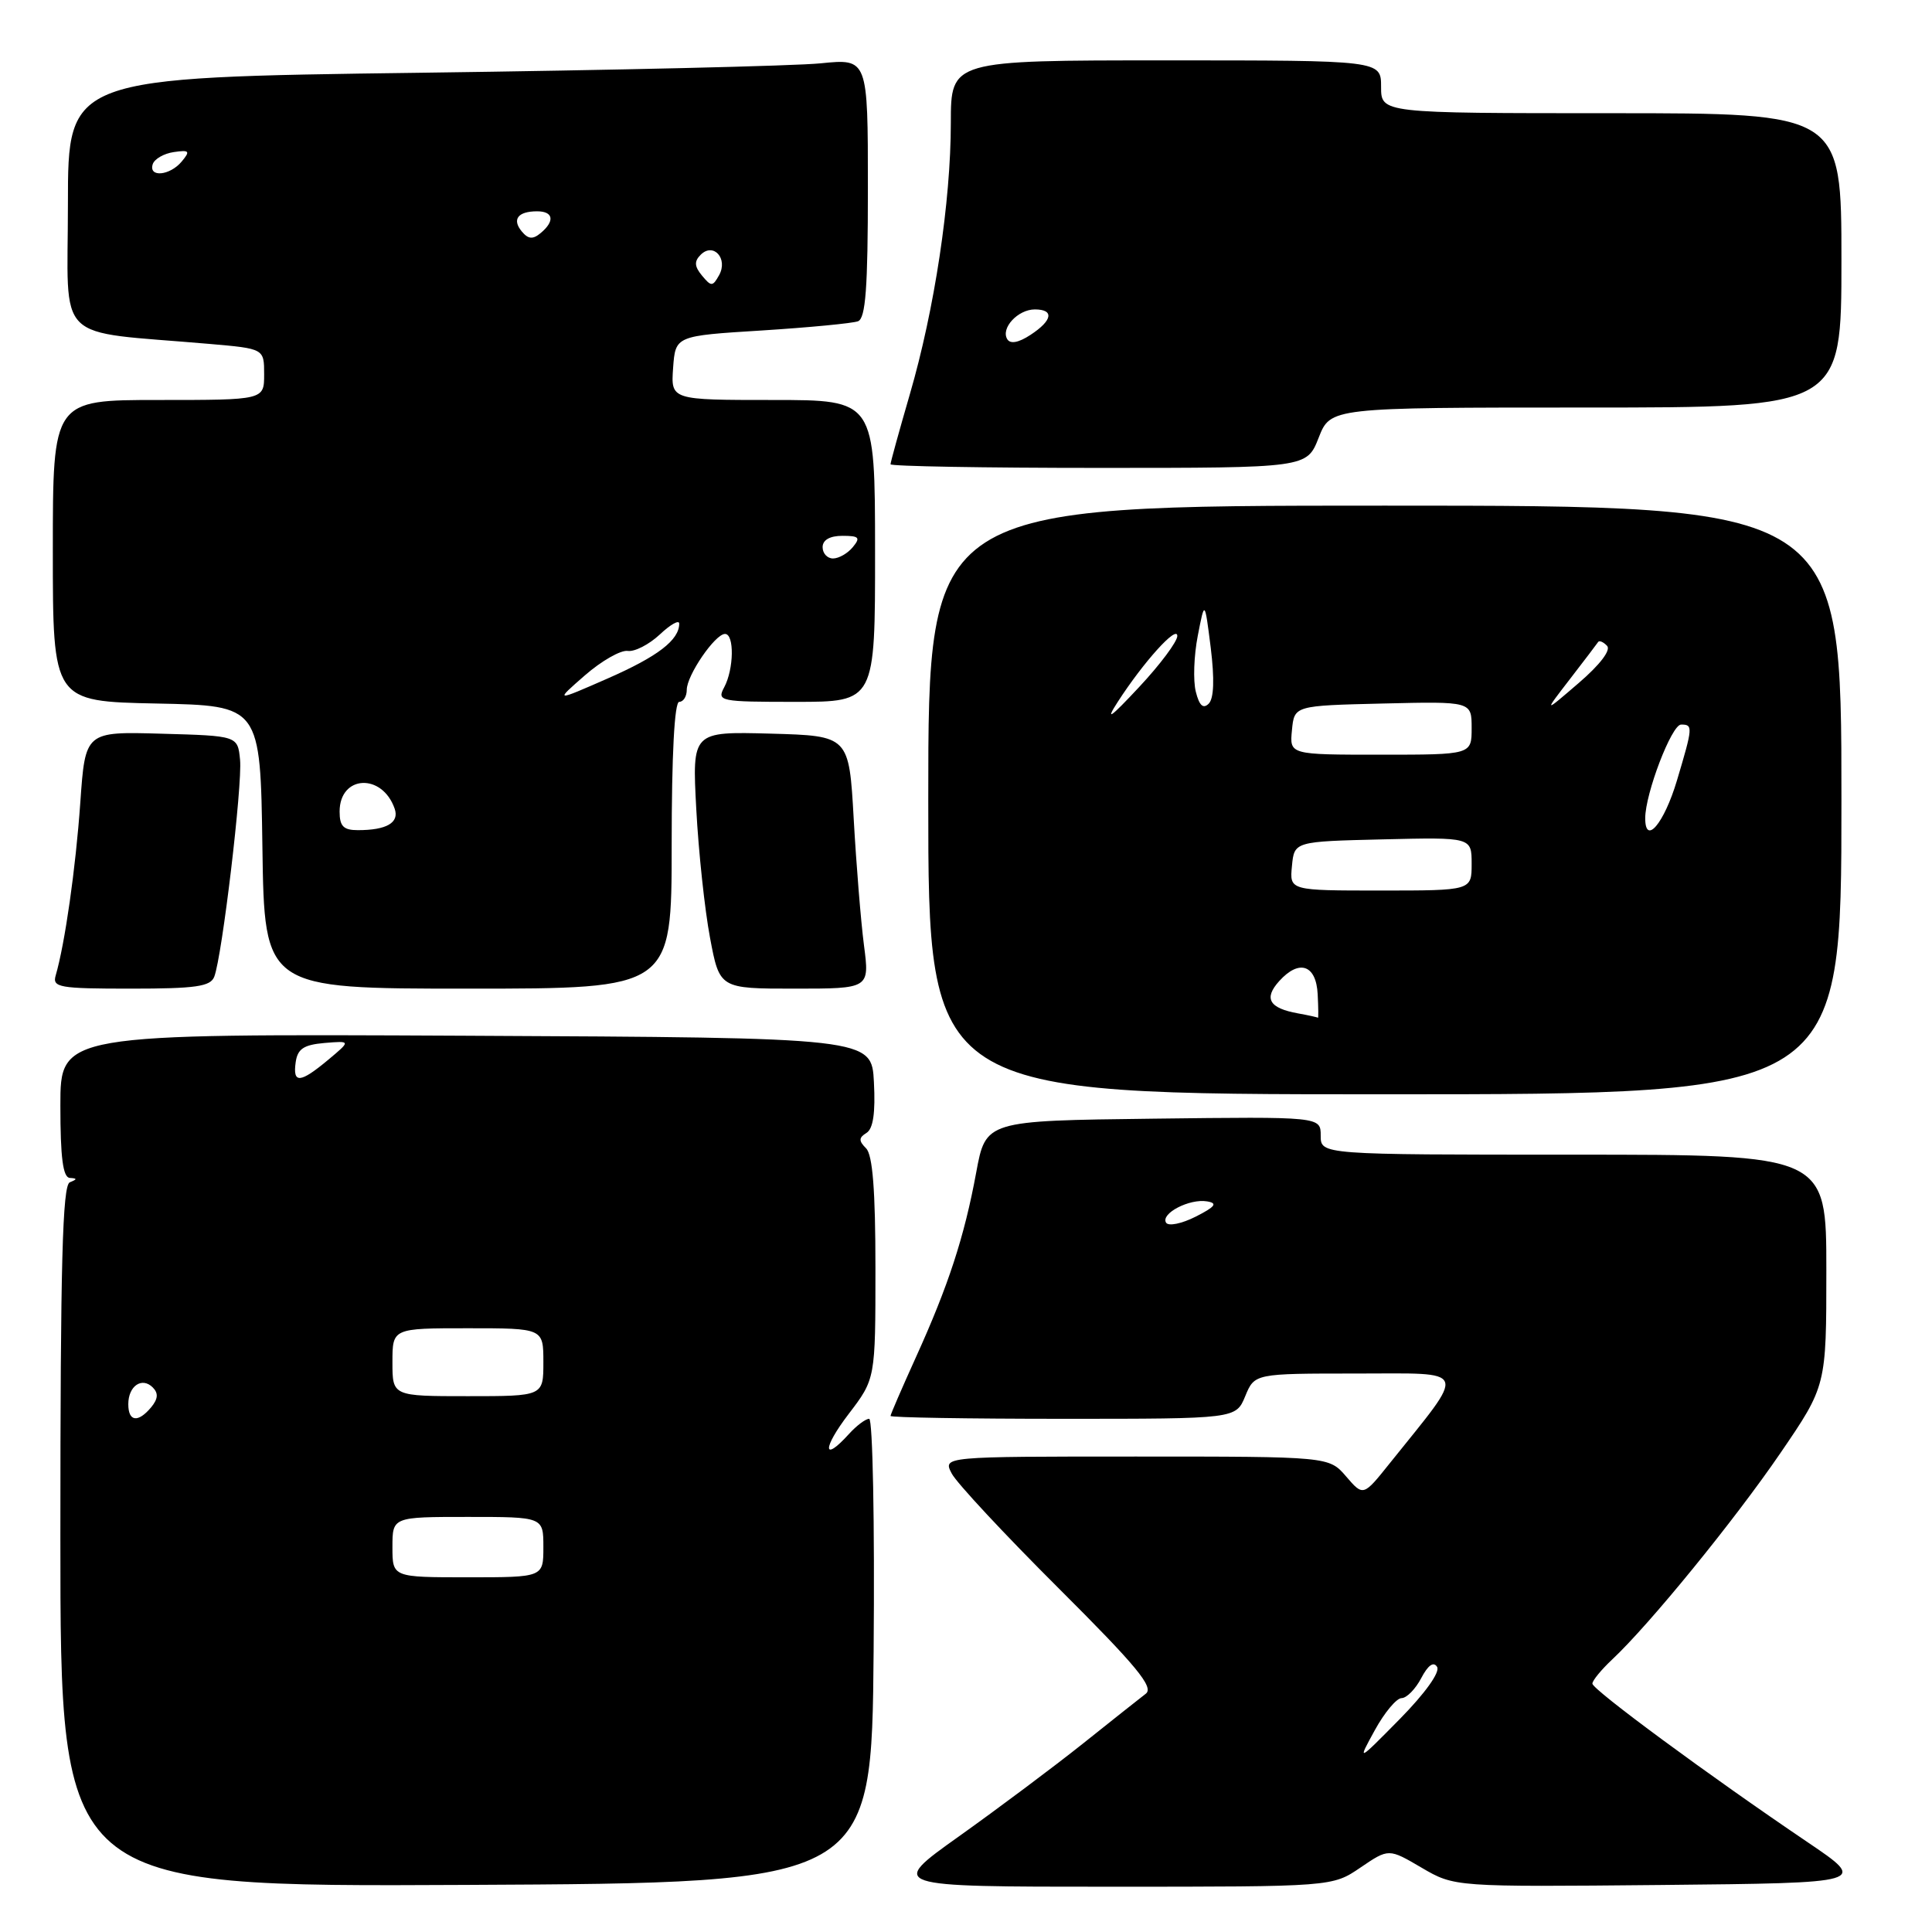 <?xml version="1.0" encoding="UTF-8" standalone="no"?>
<!DOCTYPE svg PUBLIC "-//W3C//DTD SVG 1.1//EN" "http://www.w3.org/Graphics/SVG/1.1/DTD/svg11.dtd" >
<svg xmlns="http://www.w3.org/2000/svg" xmlns:xlink="http://www.w3.org/1999/xlink" version="1.1" viewBox="0 0 256 256">
 <g >
 <path fill="currentColor"
d=" M 115.76 218.75 C 115.91 201.84 115.64 188.00 115.17 188.00 C 114.70 188.00 113.50 188.90 112.50 190.00 C 108.99 193.88 108.95 191.94 112.45 187.36 C 116.00 182.71 116.00 182.71 116.00 168.06 C 116.00 157.72 115.63 153.03 114.76 152.16 C 113.77 151.17 113.78 150.75 114.81 150.12 C 115.70 149.57 116.01 147.45 115.80 143.41 C 115.50 137.50 115.50 137.50 61.75 137.24 C 8.00 136.98 8.00 136.98 8.00 146.49 C 8.00 153.39 8.34 156.02 9.25 156.08 C 10.25 156.14 10.25 156.26 9.25 156.66 C 8.28 157.06 8.00 167.39 8.00 203.59 C 8.00 250.02 8.00 250.02 61.75 249.76 C 115.50 249.50 115.50 249.50 115.76 218.75 Z  M 180.27 247.46 C 184.01 244.92 184.01 244.92 188.37 247.48 C 192.73 250.03 192.73 250.03 220.12 249.77 C 247.50 249.50 247.50 249.50 239.50 244.09 C 226.45 235.27 211.00 223.88 211.00 223.09 C 211.00 222.68 212.17 221.26 213.59 219.92 C 218.54 215.30 229.87 201.39 235.92 192.53 C 242.00 183.63 242.00 183.63 242.00 168.31 C 242.00 153.00 242.00 153.00 208.50 153.00 C 175.00 153.00 175.00 153.00 175.00 150.48 C 175.00 147.96 175.00 147.96 152.81 148.23 C 130.62 148.50 130.62 148.50 129.35 155.37 C 127.78 163.89 125.66 170.38 121.35 179.87 C 119.51 183.93 118.00 187.42 118.00 187.62 C 118.00 187.83 128.30 188.00 140.88 188.00 C 163.76 188.00 163.76 188.00 165.00 185.00 C 166.24 182.00 166.24 182.00 179.74 182.00 C 194.82 182.00 194.46 181.03 184.15 193.89 C 180.64 198.28 180.64 198.28 178.37 195.64 C 176.10 193.00 176.10 193.00 150.51 193.00 C 124.93 193.00 124.93 193.00 126.11 195.25 C 126.75 196.49 133.12 203.32 140.25 210.43 C 150.63 220.78 152.94 223.58 151.82 224.43 C 151.05 225.02 147.29 228.00 143.46 231.06 C 139.63 234.11 132.27 239.62 127.09 243.31 C 117.69 250.00 117.69 250.00 147.11 250.00 C 176.54 250.00 176.54 250.00 180.27 247.46 Z  M 244.00 106.00 C 244.00 67.00 244.00 67.00 183.50 67.00 C 123.00 67.00 123.00 67.00 123.00 106.00 C 123.00 145.00 123.00 145.00 183.50 145.00 C 244.00 145.00 244.00 145.00 244.00 106.00 Z  M 28.39 129.42 C 29.44 126.69 32.13 104.03 31.81 100.69 C 31.50 97.50 31.50 97.50 21.40 97.22 C 11.30 96.93 11.30 96.93 10.64 106.35 C 10.03 115.06 8.60 125.06 7.38 129.25 C 6.91 130.84 7.84 131.00 17.33 131.00 C 25.94 131.00 27.89 130.72 28.39 129.42 Z  M 89.00 112.00 C 89.00 100.00 89.37 93.00 90.00 93.00 C 90.55 93.00 91.00 92.28 91.00 91.40 C 91.00 89.49 94.75 84.00 96.07 84.00 C 97.32 84.00 97.25 88.66 95.96 91.07 C 94.97 92.92 95.36 93.00 105.45 93.00 C 115.96 93.00 115.96 93.00 115.95 73.00 C 115.94 53.00 115.94 53.00 102.41 53.00 C 88.89 53.00 88.89 53.00 89.19 48.75 C 89.50 44.50 89.50 44.50 100.94 43.79 C 107.23 43.39 112.96 42.84 113.69 42.57 C 114.70 42.18 115.00 38.16 115.00 24.91 C 115.00 7.76 115.00 7.76 108.75 8.39 C 105.31 8.74 81.46 9.30 55.75 9.64 C 9.00 10.26 9.00 10.26 9.00 27.03 C 9.00 45.85 6.88 43.76 27.75 45.57 C 35.00 46.20 35.00 46.20 35.00 49.60 C 35.00 53.00 35.00 53.00 21.00 53.00 C 7.00 53.00 7.00 53.00 7.00 72.97 C 7.00 92.94 7.00 92.94 20.75 93.22 C 34.50 93.50 34.50 93.50 34.77 112.25 C 35.04 131.00 35.04 131.00 62.02 131.00 C 89.00 131.00 89.00 131.00 89.00 112.00 Z  M 114.48 125.25 C 114.07 122.09 113.46 114.55 113.12 108.50 C 112.50 97.50 112.50 97.50 102.10 97.21 C 91.71 96.93 91.71 96.93 92.26 107.21 C 92.56 112.87 93.38 120.54 94.08 124.25 C 95.35 131.00 95.35 131.00 105.29 131.00 C 115.23 131.00 115.23 131.00 114.48 125.25 Z  M 174.73 58.00 C 176.30 54.00 176.30 54.00 210.15 54.00 C 244.00 54.00 244.00 54.00 244.00 34.50 C 244.00 15.00 244.00 15.00 213.50 15.00 C 183.00 15.00 183.00 15.00 183.00 11.50 C 183.00 8.00 183.00 8.00 154.50 8.00 C 126.00 8.00 126.00 8.00 125.99 16.25 C 125.99 26.72 123.83 41.02 120.55 52.27 C 119.15 57.09 118.00 61.25 118.00 61.52 C 118.00 61.78 130.41 62.00 145.58 62.00 C 173.16 62.00 173.16 62.00 174.73 58.00 Z  M 52.00 205.00 C 52.00 201.00 52.00 201.00 62.00 201.00 C 72.00 201.00 72.00 201.00 72.00 205.00 C 72.00 209.00 72.00 209.00 62.00 209.00 C 52.00 209.00 52.00 209.00 52.00 205.00 Z  M 17.00 186.06 C 17.00 183.65 18.81 182.41 20.24 183.84 C 21.01 184.61 20.94 185.36 20.04 186.46 C 18.29 188.56 17.00 188.39 17.00 186.06 Z  M 52.00 180.50 C 52.00 176.00 52.00 176.00 62.00 176.00 C 72.00 176.00 72.00 176.00 72.00 180.50 C 72.00 185.00 72.00 185.00 62.00 185.00 C 52.00 185.00 52.00 185.00 52.00 180.50 Z  M 39.18 140.75 C 39.43 138.98 40.24 138.44 43.00 138.20 C 46.50 137.91 46.50 137.91 43.50 140.42 C 39.76 143.54 38.77 143.62 39.18 140.75 Z  M 182.17 229.26 C 183.45 226.92 185.05 225.01 185.72 225.01 C 186.39 225.00 187.56 223.81 188.32 222.36 C 189.22 220.64 189.96 220.12 190.42 220.87 C 190.85 221.56 188.84 224.36 185.49 227.77 C 179.84 233.50 179.84 233.50 182.17 229.26 Z  M 154.51 162.01 C 153.76 160.80 157.62 158.79 159.95 159.19 C 161.38 159.43 161.04 159.89 158.44 161.21 C 156.58 162.15 154.82 162.51 154.51 162.01 Z  M 172.00 134.28 C 168.16 133.59 167.42 132.30 169.51 129.99 C 172.16 127.06 174.41 127.84 174.60 131.76 C 174.69 133.54 174.71 134.94 174.63 134.86 C 174.56 134.79 173.38 134.53 172.00 134.28 Z  M 171.19 114.75 C 171.50 111.50 171.50 111.50 183.25 111.22 C 195.00 110.94 195.00 110.94 195.00 114.47 C 195.00 118.00 195.00 118.00 182.94 118.00 C 170.87 118.00 170.87 118.00 171.19 114.75 Z  M 218.00 108.42 C 218.00 105.15 221.50 96.01 222.75 96.01 C 224.35 96.00 224.32 96.33 222.20 103.43 C 220.50 109.11 218.00 112.08 218.00 108.42 Z  M 171.19 96.75 C 171.50 93.50 171.50 93.50 183.25 93.22 C 195.00 92.94 195.00 92.94 195.00 96.47 C 195.00 100.00 195.00 100.00 182.94 100.00 C 170.87 100.00 170.87 100.00 171.19 96.75 Z  M 148.11 93.00 C 151.54 87.69 156.00 82.76 156.00 84.27 C 156.00 85.01 153.72 88.07 150.92 91.06 C 147.10 95.15 146.41 95.63 148.11 93.00 Z  M 158.45 91.65 C 158.08 90.19 158.20 86.86 158.71 84.25 C 159.63 79.50 159.63 79.50 160.43 85.84 C 160.94 89.99 160.85 92.55 160.16 93.24 C 159.43 93.97 158.91 93.50 158.45 91.65 Z  M 208.01 90.00 C 209.92 87.53 211.60 85.31 211.76 85.07 C 211.91 84.83 212.44 85.05 212.94 85.57 C 213.49 86.13 212.02 88.07 209.19 90.50 C 204.54 94.50 204.54 94.50 208.01 90.00 Z  M 45.00 107.54 C 45.00 102.69 50.65 102.40 52.30 107.17 C 52.93 109.01 51.23 110.00 47.42 110.00 C 45.51 110.00 45.00 109.48 45.00 107.54 Z  M 77.50 89.49 C 79.70 87.57 82.25 86.12 83.17 86.25 C 84.08 86.39 85.99 85.41 87.42 84.08 C 88.84 82.74 90.00 82.09 90.00 82.63 C 90.00 84.81 87.16 86.99 80.50 89.91 C 73.50 92.98 73.50 92.98 77.50 89.49 Z  M 109.00 72.50 C 109.00 71.55 109.96 71.00 111.62 71.00 C 113.84 71.00 114.05 71.23 113.00 72.50 C 112.32 73.33 111.14 74.00 110.38 74.00 C 109.62 74.00 109.00 73.33 109.00 72.50 Z  M 93.02 36.52 C 92.01 35.30 91.97 34.63 92.84 33.76 C 94.53 32.07 96.51 34.27 95.28 36.47 C 94.43 37.99 94.24 37.99 93.02 36.52 Z  M 69.14 30.67 C 67.81 29.07 68.62 28.00 71.17 28.00 C 73.34 28.00 73.55 29.30 71.63 30.89 C 70.60 31.75 69.99 31.69 69.14 30.67 Z  M 20.24 21.75 C 20.47 21.06 21.72 20.34 23.03 20.15 C 25.10 19.85 25.24 20.01 24.08 21.40 C 22.51 23.29 19.65 23.55 20.24 21.75 Z  M 133.47 44.95 C 132.57 43.49 134.88 41.00 137.12 41.00 C 139.72 41.00 139.47 42.46 136.55 44.37 C 134.97 45.41 133.88 45.61 133.47 44.95 Z "/>
</g>
</svg>